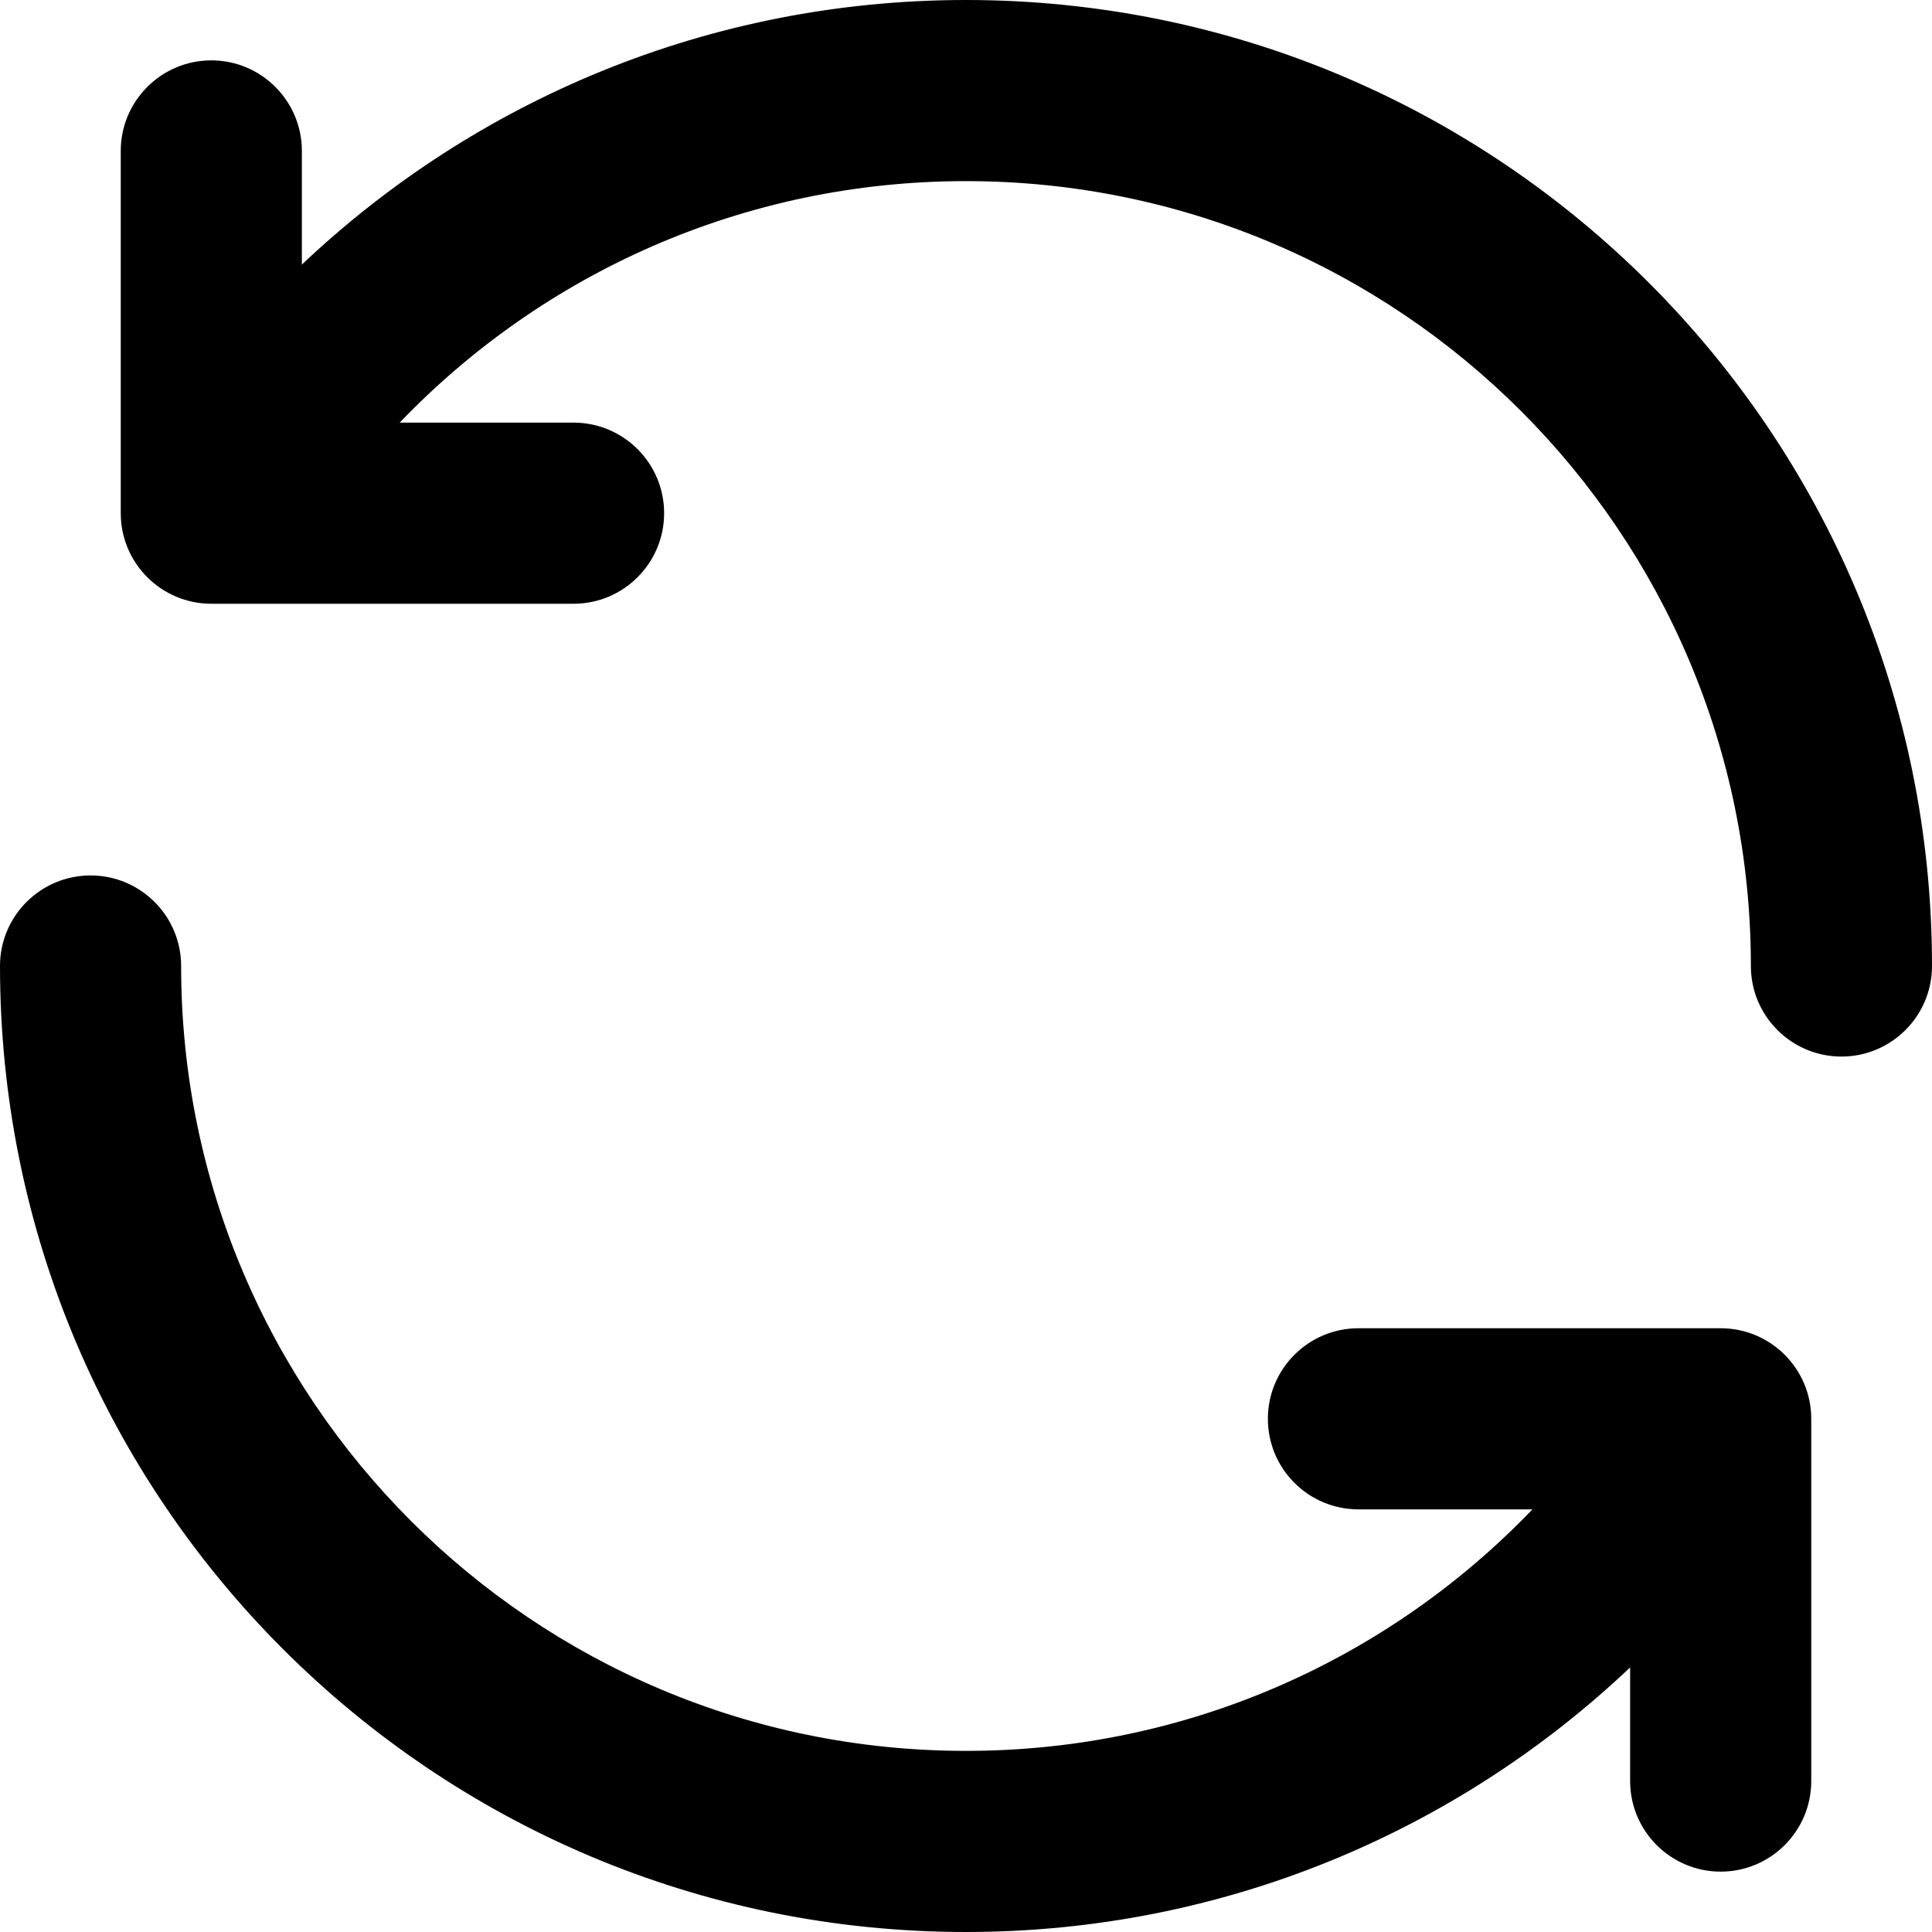 <svg width="16" height="16" viewBox="0 0 16 16" fill="none" xmlns="http://www.w3.org/2000/svg">
<g id="size=16">
<g id="Union">
<path d="M8 1.5C11.59 1.5 14.5 4.41 14.5 8C14.5 8.414 14.836 8.75 15.25 8.75C15.664 8.75 16 8.414 16 8C16 3.582 12.418 0 8 0C5.87 0 3.933 0.834 2.5 2.191V1.25C2.5 0.836 2.164 0.5 1.75 0.5C1.336 0.5 1 0.836 1 1.25V4.25C1 4.664 1.336 5 1.75 5H4.75C5.164 5 5.5 4.664 5.5 4.25C5.5 3.836 5.164 3.5 4.75 3.5H3.31C4.493 2.266 6.157 1.5 8 1.5Z" fill="black"/>
<path d="M0.75 7.25C0.336 7.25 0 7.586 0 8C0 12.418 3.582 16 8 16C10.131 16 12.067 15.166 13.5 13.809V14.75C13.5 15.164 13.836 15.5 14.25 15.5C14.664 15.5 15 15.164 15 14.75V11.75C15 11.336 14.664 11 14.25 11H11.25C10.836 11 10.5 11.336 10.5 11.75C10.5 12.164 10.836 12.5 11.25 12.5H12.691C11.507 13.734 9.843 14.5 8 14.5C4.41 14.5 1.5 11.59 1.5 8C1.5 7.586 1.164 7.25 0.75 7.25Z" fill="black"/>
</g>
</g>
</svg>
